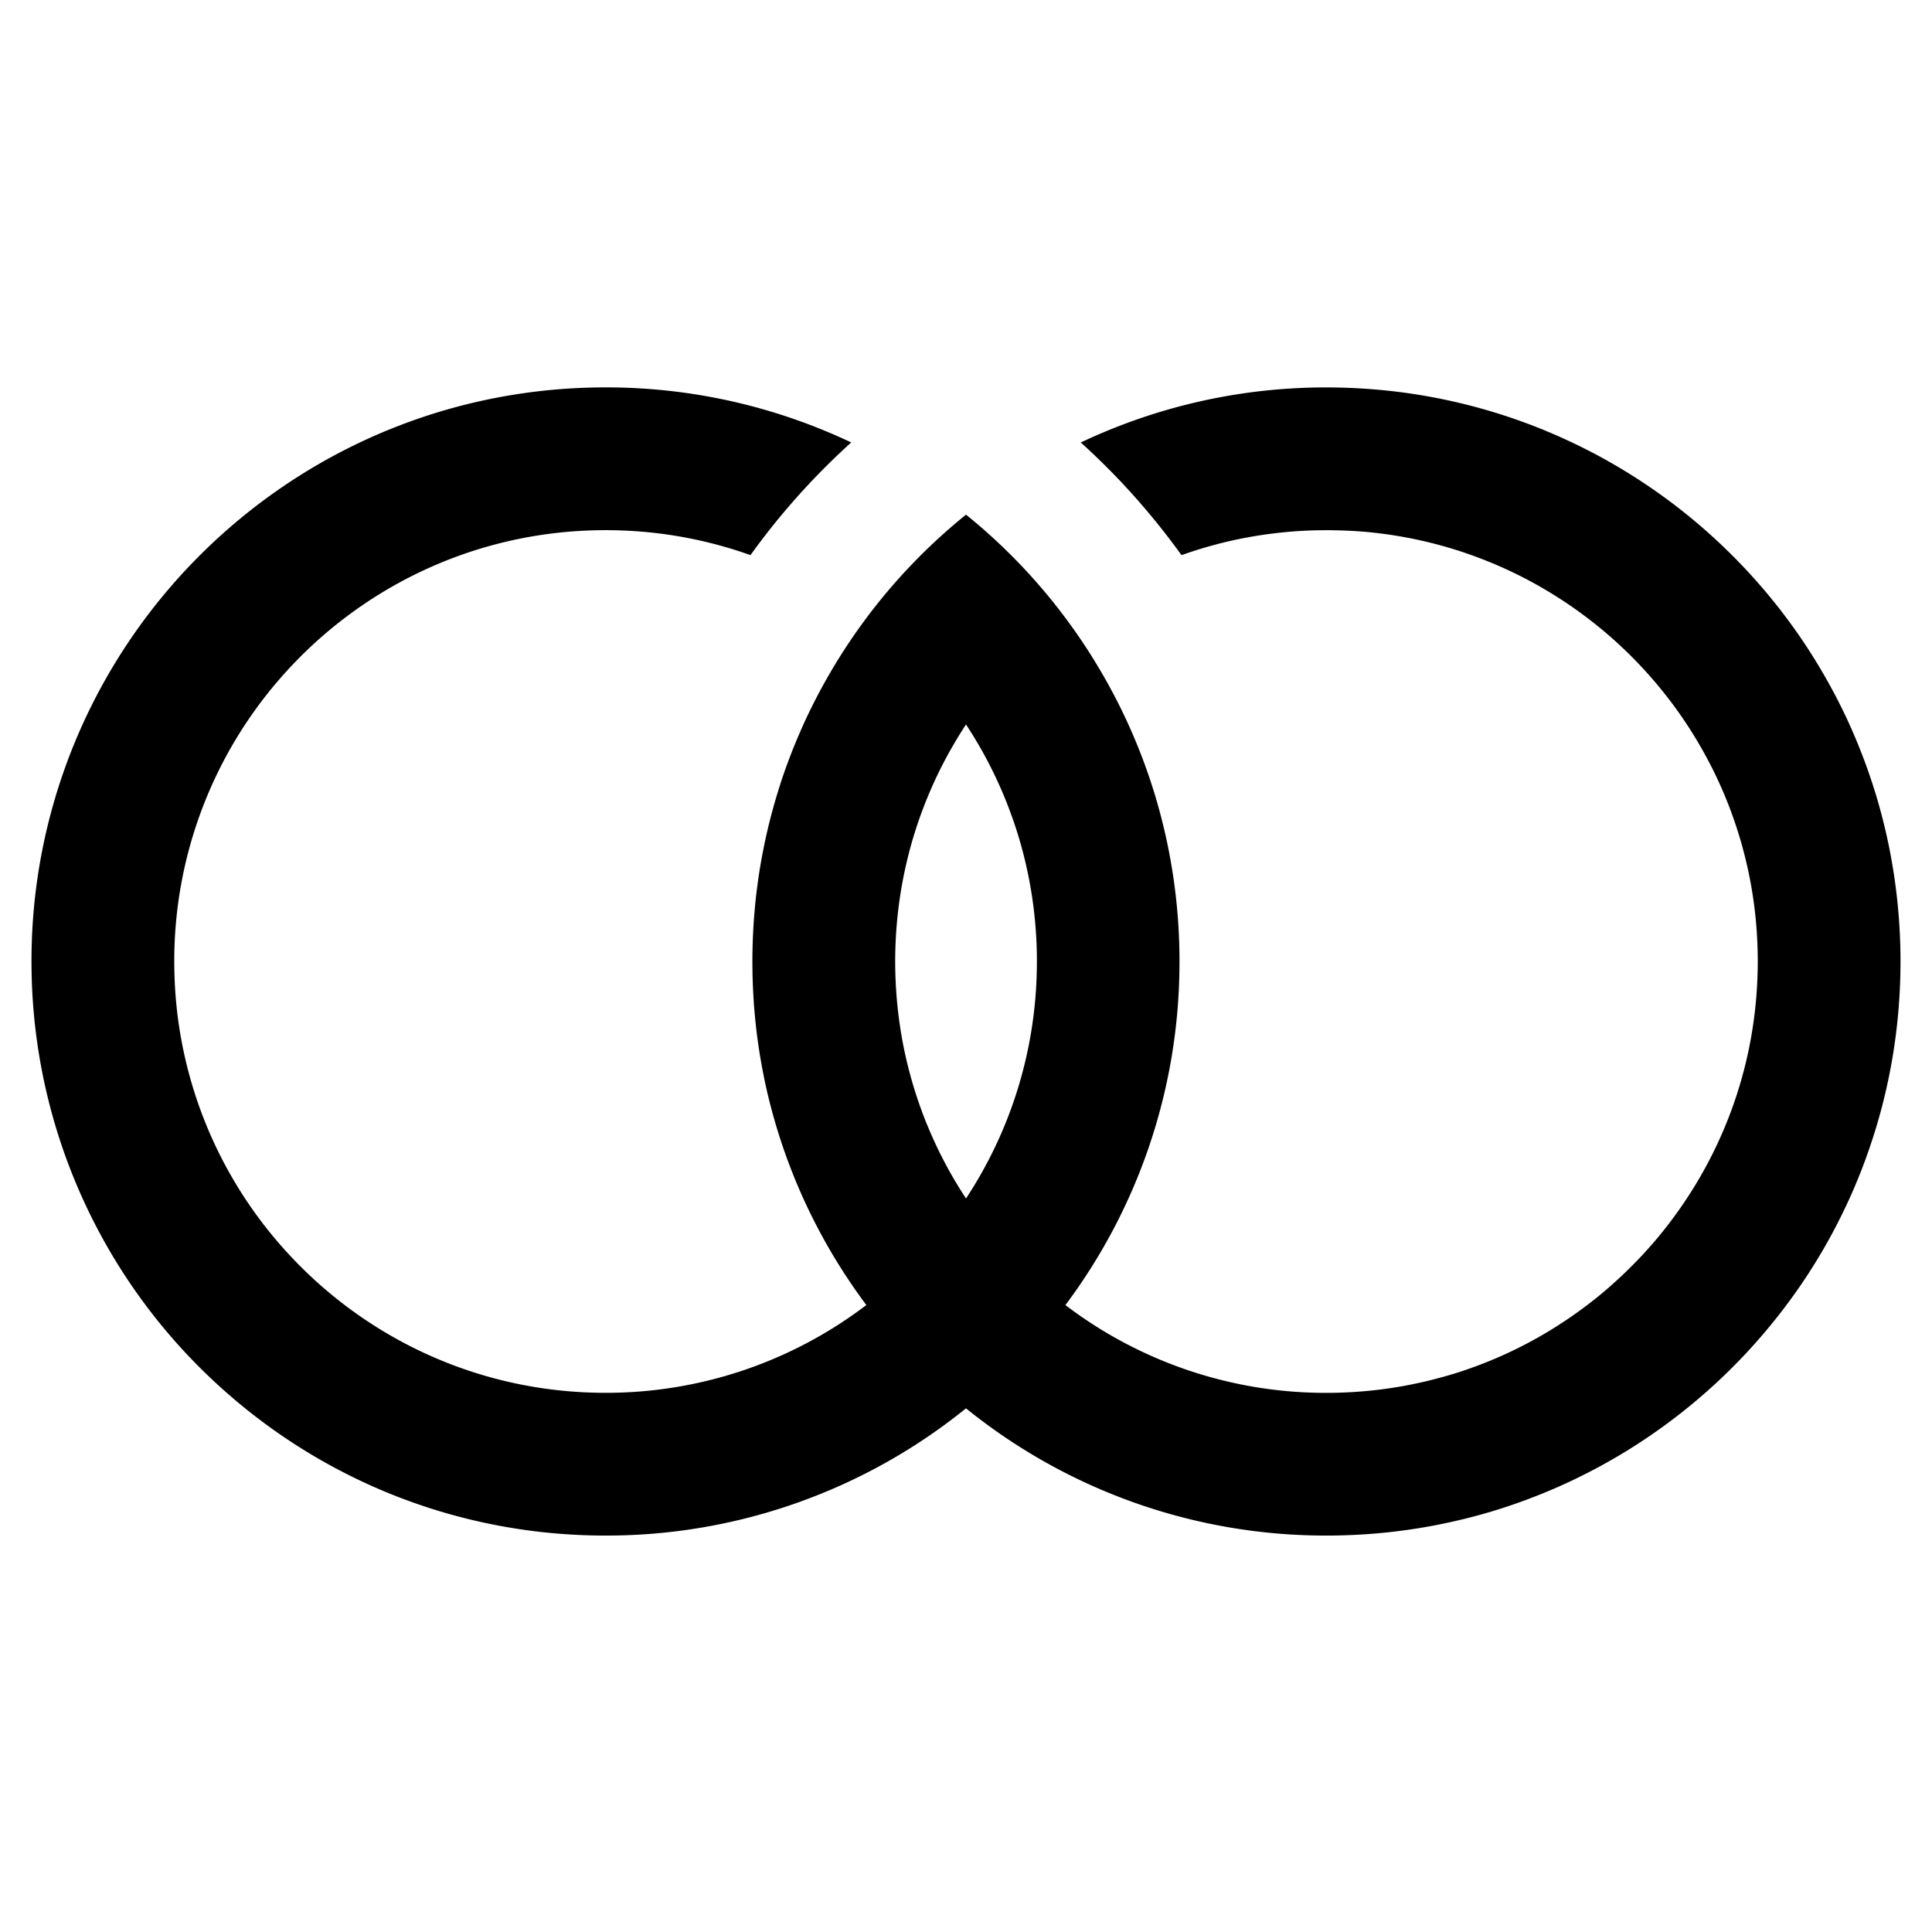 <svg xmlns="http://www.w3.org/2000/svg" viewBox="0 0 3000 3000"><g id="Capa_3" data-name="Capa 3"><path d="M2927.34,1698.15q.93-3.92,1.82-7.85c.37-1.62.72-3.24,1.08-4.86.52-2.34,1-4.69,1.52-7q.54-2.57,1.07-5.14c.48-2.31.94-4.63,1.4-7,.33-1.7.67-3.4,1-5.1.49-2.58,1-5.17,1.43-7.75.26-1.43.53-2.86.79-4.29q1-5.72,1.94-11.47c.29-1.73.55-3.47.82-5.21.36-2.28.72-4.56,1.06-6.85.29-1.92.56-3.84.83-5.75q.46-3.2.89-6.39.41-3,.78-5.92c.28-2.12.54-4.25.79-6.37.24-2,.48-3.92.7-5.88.26-2.25.5-4.52.74-6.78.2-1.83.4-3.65.59-5.49q.57-5.76,1.08-11.54c.16-1.87.3-3.75.45-5.62.18-2.24.37-4.47.53-6.71.15-2,.28-4.06.42-6.08s.28-4.21.4-6.32.24-4.15.35-6.23.21-4.17.3-6.25.19-4.16.27-6.25.15-4.28.22-6.42.14-4.06.19-6.1q.1-4.44.16-8.9c0-1.19.06-2.37.07-3.56,0-3.35.06-6.72.06-10.08,0-4.35,0-8.68-.1-13,0-1.36,0-2.72-.08-4.09q-.07-4.52-.21-9c0-1.53-.09-3.06-.14-4.58q-.15-4.44-.35-8.86c-.06-1.41-.12-2.82-.19-4.22q-.26-5.4-.59-10.79c0-.7-.07-1.4-.12-2.09q-.41-6.51-.91-13c-.07-1-.16-1.92-.23-2.88-.27-3.35-.56-6.71-.87-10-.12-1.3-.24-2.59-.37-3.89q-.45-4.66-.94-9.32c-.14-1.23-.27-2.46-.4-3.7-.4-3.55-.81-7.09-1.25-10.63-.09-.69-.16-1.39-.25-2.08q-1.65-13.07-3.66-26c-.13-.82-.27-1.65-.4-2.48q-.84-5.26-1.73-10.52c-.15-.89-.31-1.77-.46-2.65q-1-5.65-2-11.27c-.09-.45-.17-.91-.26-1.36q-2.49-13.21-5.38-26.28c0-.13-.05-.25-.08-.37q-1.37-6.22-2.84-12.41l-.3-1.29q-1.45-6.11-3-12.19c0-.1-.05-.21-.08-.32s0-.1,0-.16q-3.65-14.4-7.76-28.6l-.57-2c-1.3-4.44-2.62-8.87-4-13.28-.05-.17-.09-.33-.14-.49q-2.13-6.87-4.37-13.69c-.25-.79-.52-1.57-.78-2.35-1.22-3.71-2.48-7.42-3.75-11.12-.34-1-.67-1.93-1-2.9-1.52-4.36-3.06-8.71-4.65-13l-.45-1.19q-2.13-5.8-4.35-11.56l-1.41-3.65q-2-5.14-4.07-10.25c-.35-.86-.69-1.73-1-2.58-1.67-4.1-3.37-8.17-5.09-12.24l-1.51-3.51q-2-4.62-4-9.23c-.55-1.25-1.11-2.5-1.67-3.75-1.8-4-3.61-8-5.47-12-.3-.65-.61-1.29-.92-1.93q-2.41-5.16-4.91-10.27c-.62-1.27-1.24-2.55-1.87-3.82q-2.33-4.74-4.71-9.45l-1.37-2.7q-3-5.88-6.1-11.71c-.54-1-1.1-2.07-1.66-3.1q-2.46-4.6-5-9.19c-.59-1.07-1.18-2.15-1.78-3.22q-3.27-5.9-6.62-11.74l-.08-.12-.21-.37q-4.05-7-8.22-14c-.46-.75-.9-1.51-1.36-2.26q-4.08-6.75-8.29-13.42c-.59-1-1.19-1.9-1.79-2.84q-4.24-6.68-8.58-13.27c-.43-.66-.87-1.31-1.31-2q-4.14-6.25-8.38-12.42c-.44-.62-.86-1.26-1.3-1.89q-4.49-6.48-9.09-12.87c-.66-.93-1.32-1.85-2-2.77q-4.59-6.33-9.28-12.59c-.56-.75-1.13-1.49-1.7-2.24q-4.8-6.36-9.7-12.63l-.4-.51q-5.1-6.48-10.31-12.85l-1.69-2.07q-5.1-6.23-10.32-12.36l-1.6-1.86q-11.14-13-22.79-25.63l-.71-.78q-5.85-6.3-11.8-12.48l-1-1a895.43,895.43,0,0,0-113.27-99.11h0q-3.83-2.82-7.7-5.61l-.46-.33q-3.74-2.68-7.5-5.33l-.68-.48q-3.72-2.61-7.47-5.19l-.66-.45q-3.79-2.61-7.63-5.18l-.35-.23q-24.1-16.15-49.29-30.75l-.79-.47q-3.51-2-7-4l-1.91-1.08c-2.18-1.23-4.37-2.44-6.56-3.65l-2.45-1.35c-2.09-1.14-4.18-2.28-6.29-3.41l-2.77-1.49-6.14-3.24-3-1.53c-2-1-4.06-2.1-6.1-3.13l-3-1.53-6.12-3.06-3-1.46-6.24-3c-.92-.45-1.85-.88-2.78-1.32l-6.52-3.08-2-.91q-11.57-5.35-23.3-10.37l-2.35-1c-2-.85-4-1.67-6-2.5L2398,668l-5.6-2.27-4.09-1.64-5.43-2.13-4.31-1.66q-2.66-1-5.34-2l-4.46-1.66-5.28-1.93c-1.52-.56-3.05-1.1-4.58-1.65l-5.23-1.85-4.69-1.62-5.19-1.76-4.81-1.6-5.13-1.68-5-1.58-5-1.58c-1.77-.55-3.55-1.08-5.33-1.62-1.57-.48-3.14-1-4.73-1.43-2.62-.78-5.26-1.55-7.89-2.3-2-.57-3.95-1.12-5.93-1.67s-4.12-1.16-6.18-1.72l-4.58-1.21q-2.82-.76-5.66-1.5l-4.76-1.21c-1.84-.46-3.68-.93-5.53-1.38l-4.83-1.17-5.51-1.31-4.88-1.12-5.53-1.24-4.87-1.06-5.6-1.18-4.84-1c-1.9-.39-3.8-.76-5.7-1.13l-4.79-.93q-2.92-.56-5.86-1.08l-4.66-.85-6.15-1.06-4.42-.75-6.84-1.09-3.76-.59q-5.28-.81-10.58-1.55l-1.62-.22c-3-.41-6.05-.82-9.08-1.21l-3.87-.47c-2.28-.28-4.57-.57-6.87-.83l-4.39-.49c-2.13-.23-4.26-.47-6.4-.69-1.53-.16-3.08-.3-4.62-.45-2.07-.21-4.13-.41-6.2-.6l-4.75-.41-6.14-.51-4.79-.36-6.15-.43-4.8-.3-6.21-.36-4.75-.25-6.36-.28-4.62-.19c-2.22-.08-4.45-.14-6.67-.21l-4.35-.12c-2.46-.06-4.93-.11-7.39-.14l-3.65-.07c-3.68,0-7.37-.07-11.07-.07a887.79,887.79,0,0,0-381.44,85.52q5,4.49,9.87,9c1.07,1,2.12,2,3.18,3q3.35,3.12,6.67,6.27l3.6,3.43q3.21,3.08,6.39,6.18l3.38,3.29q4.26,4.18,8.48,8.41l2.52,2.54q3.8,3.82,7.55,7.69l3.76,3.9q2.75,2.85,5.48,5.73c1.35,1.43,2.7,2.85,4,4.28q2.64,2.82,5.26,5.66l3.89,4.2q3.32,3.63,6.6,7.29,2.47,2.74,4.92,5.51,2.84,3.19,5.65,6.4l4,4.66c1.57,1.82,3.13,3.63,4.69,5.46l4.08,4.81c1.58,1.87,3.14,3.75,4.71,5.63l3.82,4.61c2.22,2.69,4.41,5.39,6.6,8.11,1.34,1.65,2.66,3.31,4,5q2.83,3.55,5.65,7.14c1.11,1.41,2.2,2.83,3.3,4.25q2.6,3.33,5.16,6.68l3.16,4.17q2.65,3.5,5.27,7,1.44,1.92,2.87,3.85,4,5.35,7.85,10.77,6.19-2.21,12.44-4.29c1.3-.44,2.6-.85,3.9-1.28,2.89-.94,5.78-1.88,8.69-2.79l4.65-1.42c2.69-.82,5.38-1.63,8.08-2.41l4.91-1.41q4-1.12,8-2.21c1.63-.44,3.25-.88,4.88-1.3,2.82-.74,5.65-1.44,8.49-2.14,1.49-.37,3-.75,4.46-1.11,3.48-.83,7-1.62,10.47-2.4.85-.19,1.69-.4,2.54-.58q6.46-1.41,13-2.69c1.43-.28,2.87-.54,4.31-.81,2.93-.56,5.86-1.12,8.8-1.64,1.82-.32,3.64-.62,5.46-.92q3.87-.66,7.76-1.27l5.88-.89c2.47-.36,5-.71,7.44-1.05l6.09-.8c2.45-.31,4.92-.6,7.38-.88,2-.23,4.08-.48,6.13-.69,2.56-.27,5.12-.51,7.69-.75,2-.19,3.9-.39,5.86-.55q6.4-.56,12.83-1c2.17-.14,4.35-.24,6.53-.37,2.44-.14,4.89-.28,7.34-.39,1.18-.06,2.36-.1,3.54-.15,4-.16,8-.3,12-.39l2.06,0q6.69-.13,13.4-.14c2.78,0,5.54,0,8.31.05,1.66,0,3.31.06,5,.09l3.17.06q3.29.07,6.57.2l1.46,0q3.65.13,7.28.31l.71,0c2.74.13,5.49.28,8.22.44l.47,0q4.17.26,8.31.55l.35,0q4.23.31,8.44.67l.19,0a666.34,666.34,0,0,1,125.75,23.13l.21.06q3.9,1.11,7.77,2.27l.88.27c2.37.71,4.72,1.43,7.08,2.17l1.27.4q3.33,1,6.65,2.13l1.55.51c2.11.7,4.22,1.4,6.31,2.11l1.84.63c2,.69,4,1.38,6,2.09l2,.73,5.74,2.08,2.2.82c1.85.69,3.7,1.38,5.54,2.09.78.29,1.55.6,2.33.9l5.36,2.09,2.43,1,5.22,2.11,2.52,1c1.69.71,3.39,1.42,5.07,2.14l2.62,1.12,4.92,2.14,2.71,1.21c1.6.71,3.2,1.42,4.79,2.15l2.76,1.27c1.57.72,3.13,1.44,4.69,2.18l2.82,1.33,4.58,2.2,2.86,1.4,4.49,2.23,2.9,1.46q2.2,1.11,4.39,2.24l2.94,1.53,4.31,2.27,3,1.59,4.2,2.28,3,1.67,4.12,2.3,3,1.72,4,2.33,3.07,1.78,4,2.35c1,.61,2.06,1.22,3.08,1.84l3.89,2.37c1,.63,2.07,1.27,3.1,1.91l3.81,2.38c1,.65,2.09,1.31,3.13,2l3.72,2.39,3.15,2,3.64,2.41,3.17,2.11,3.57,2.42,3.18,2.18c1.17.8,2.33,1.61,3.49,2.42l3.2,2.25c1.14.81,2.28,1.62,3.41,2.44l3.22,2.32,3.33,2.43,3.24,2.4,3.24,2.43,3.27,2.48,3.15,2.43,3.29,2.55,3.06,2.42,3.32,2.64,3,2.4,3.36,2.74,2.85,2.37q1.71,1.41,3.4,2.84c.92.77,1.83,1.55,2.74,2.33q1.72,1.47,3.44,2.95l2.63,2.29,3.49,3.06c.84.74,1.66,1.49,2.49,2.23,1.19,1.06,2.38,2.12,3.56,3.2l2.34,2.14c1.22,1.12,2.44,2.23,3.65,3.36l2.13,2c1.26,1.18,2.53,2.37,3.78,3.56l1.91,1.83,3.94,3.81,1.58,1.55c1.4,1.38,2.81,2.76,4.2,4.16l1.1,1.11c1.54,1.55,3.08,3.1,4.61,4.67l.1.1a673.73,673.73,0,0,1,57.35,67l0,0q2.36,3.15,4.67,6.33l.12.16q2.27,3.1,4.5,6.24l.22.32c1.47,2.05,2.92,4.12,4.35,6.19l.3.42q2.1,3,4.17,6.09l.4.6q2,3,4,6l.5.75c1.29,1.95,2.55,3.91,3.82,5.87l.6.94q1.83,2.85,3.63,5.73l.72,1.14c1.16,1.86,2.3,3.72,3.44,5.59l.82,1.34c1.1,1.81,2.18,3.62,3.26,5.43l.93,1.57c1,1.74,2,3.48,3.05,5.23l1.07,1.84q1.43,2.51,2.84,5c.4.71.8,1.41,1.19,2.12.89,1.58,1.76,3.18,2.63,4.77l1.33,2.43q1.21,2.23,2.4,4.49l1.48,2.78c.74,1.4,1.46,2.8,2.18,4.2l1.62,3.13,2,3.87c.59,1.18,1.19,2.36,1.77,3.55s1.14,2.32,1.71,3.49,1.3,2.65,1.93,4c.5,1,1,2.06,1.47,3.09.7,1.49,1.4,3,2.09,4.47.41.88.82,1.76,1.22,2.65.76,1.65,1.52,3.31,2.26,5,.33.73.65,1.46,1,2.18q1.23,2.76,2.43,5.52l.72,1.67c.87,2,1.75,4.08,2.6,6.13.15.35.3.71.44,1.06q1.43,3.39,2.79,6.8c.07.15.13.31.19.46q6.12,15.19,11.5,30.75,6.66,19.17,12.16,38.86l.21.76q3.5,12.57,6.51,25.35c.11.47.23,1,.34,1.42q1.41,6,2.7,12.1c.15.68.29,1.36.43,2,.87,4.1,1.7,8.2,2.49,12.33l.09.47q1.13,5.94,2.15,11.92l.39,2.26q1,5.92,1.88,11.87c.13.85.25,1.69.37,2.54q.9,6.11,1.69,12.25c0,.24,0,.47.08.71.5,4,.95,7.92,1.38,11.89l.27,2.48q.63,6,1.14,12.05c.08.85.14,1.7.21,2.56q.53,6.26.93,12.55c0,.13,0,.26,0,.39.26,4.14.47,8.29.66,12.44,0,.81.07,1.62.1,2.43q.25,6.17.39,12.36c0,.81,0,1.62.05,2.43.08,4.3.14,8.6.14,12.92,0,3.55,0,7.08-.11,10.61-.06,3.77-.16,7.54-.28,11.29,0,1.3-.08,2.6-.13,3.9q-.21,5.39-.49,10.77c-.07,1.27-.15,2.55-.23,3.82-.15,2.66-.33,5.32-.52,8-.1,1.48-.2,3-.32,4.44-.26,3.33-.54,6.64-.85,10-.16,1.67-.32,3.33-.49,5q-.36,3.59-.76,7.16t-.82,7c-.27,2.27-.56,4.55-.86,6.81-.24,1.79-.47,3.58-.73,5.36q-.64,4.64-1.36,9.25c-.27,1.78-.57,3.55-.85,5.32-.33,2-.66,4-1,6-.39,2.25-.78,4.5-1.19,6.75q-.69,3.78-1.43,7.54-.53,2.7-1.07,5.4c-.47,2.27-.94,4.54-1.43,6.8s-1,4.73-1.56,7.1c-.47,2.06-.94,4.12-1.43,6.18q-.58,2.52-1.2,5c-.74,3.06-1.51,6.1-2.3,9.14q-.61,2.39-1.26,4.75-.91,3.43-1.87,6.85-.75,2.7-1.52,5.4c-.78,2.68-1.56,5.36-2.37,8-.42,1.42-.85,2.83-1.29,4.24q-1.49,4.83-3,9.62c-.36,1.1-.73,2.2-1.1,3.3-.89,2.69-1.8,5.38-2.72,8l-1.2,3.48-.44,1.23c-.79,2.22-1.58,4.44-2.39,6.65l-.06.16a667.57,667.57,0,0,1-86.31,162.12l-.28.39c-1.4,1.94-2.82,3.86-4.24,5.78-.2.28-.4.55-.61.82q-2,2.68-4,5.34l-.91,1.2q-1.89,2.48-3.79,4.92l-1.24,1.59q-1.77,2.25-3.55,4.49l-1.58,2q-1.64,2-3.29,4.06c-.64.79-1.28,1.57-1.93,2.35-1,1.22-2,2.43-3,3.64q-1.14,1.38-2.31,2.76l-2.7,3.18-2.73,3.17-2.36,2.71q-1.59,1.82-3.19,3.62c-.65.74-1.31,1.47-2,2.21q-1.87,2.1-3.78,4.18c-.62.68-1.24,1.37-1.87,2.05-1.29,1.41-2.6,2.81-3.9,4.21l-1.8,1.92q-2.07,2.2-4.17,4.38l-1.59,1.67c-1.56,1.62-3.13,3.22-4.71,4.82l-1.13,1.16q-6,6-12.08,11.9l-.61.58c-1.79,1.72-3.6,3.44-5.42,5.14l-1.7,1.59q-2.19,2-4.4,4.06l-2.11,1.92c-1.35,1.22-2.71,2.45-4.07,3.66L2503,1995q-2,1.72-3.91,3.44l-2.47,2.14q-1.92,1.65-3.85,3.29l-2.58,2.17-3.83,3.2-2.61,2.15-3.9,3.17-2.6,2.09-4,3.16-2.57,2c-1.39,1.09-2.8,2.16-4.2,3.24l-2.41,1.85c-1.56,1.18-3.12,2.34-4.69,3.51-.66.49-1.32,1-2,1.49q-6.72,5-13.56,9.76c-.71.51-1.44,1-2.16,1.5l-4.68,3.24-2.72,1.84c-1.4.94-2.79,1.89-4.19,2.82l-3,1.94q-2,1.34-4,2.64l-3.08,2-3.95,2.51-3.17,2q-2,1.23-4,2.44l-3.22,2-3.95,2.37-3.25,1.92c-1.33.79-2.67,1.56-4,2.34l-3.25,1.87-4.08,2.31-3.22,1.8c-1.42.79-2.84,1.56-4.26,2.34l-3.09,1.68-4.7,2.5-2.72,1.43c-2.44,1.28-4.9,2.54-7.36,3.79l-2,1-5.51,2.75-3.1,1.5-4.46,2.15-3.37,1.58c-1.42.66-2.83,1.33-4.26,2-1.16.54-2.33,1.06-3.5,1.59l-4.16,1.88-3.6,1.58-4.13,1.79-3.65,1.55c-1.37.59-2.76,1.16-4.14,1.74l-3.67,1.51-4.18,1.68-3.67,1.46c-1.41.56-2.83,1.1-4.24,1.65l-3.66,1.4c-1.45.55-2.9,1.08-4.36,1.62-1.19.44-2.38.89-3.58,1.32-1.52.56-3,1.1-4.57,1.64-1.14.4-2.27.82-3.42,1.21-1.72.61-3.46,1.2-5.19,1.78-.94.33-1.89.66-2.83,1q-4,1.34-8,2.61l-2.76.87c-1.79.57-3.57,1.13-5.36,1.68l-3.42,1c-1.58.48-3.17,1-4.76,1.42-1.2.36-2.42.7-3.63,1l-4.57,1.3-3.77,1-4.5,1.22-3.82,1c-1.5.38-3,.77-4.49,1.14-1.28.33-2.57.65-3.86,1l-4.51,1.09-3.86.91-4.57,1-3.83.85-4.68,1-3.75.78-4.88,1-3.59.71-5.27,1-3.25.6c-2.19.39-4.39.76-6.59,1.13l-2,.33q-4.24.69-8.52,1.34l-2.83.41c-1.93.28-3.86.57-5.8.83l-3.47.46-5.19.68-3.71.44-5,.58-3.81.41-4.94.5-3.87.37-4.92.43-3.9.32-4.93.37-3.9.27-5,.31c-1.29.07-2.58.15-3.87.21l-5.11.25-3.76.16c-1.78.07-3.57.13-5.36.18l-3.54.12-6,.12-3,.05q-4.47.06-9,.06a666.82,666.82,0,0,1-405-136.31,887.59,887.59,0,0,0,177.07-523.34c0-3.35.07-6.72.07-10.08a892.67,892.67,0,0,0-27.21-219.37,885.73,885.73,0,0,0-91.16-224.79A893.69,893.69,0,0,0,1529.5,824Q1515,811.25,1500,799.13q-15,12.14-29.5,24.91a895.15,895.15,0,0,0-125.13,135.54q-4.11,5.52-8.15,11.09c-1,1.35-1.94,2.71-2.91,4.07q-2.55,3.56-5.08,7.14-1.68,2.42-3.34,4.84c-1.5,2.17-3,4.33-4.49,6.52-1.16,1.72-2.31,3.45-3.47,5.18q-2.1,3.14-4.17,6.28c-1.19,1.81-2.36,3.63-3.53,5.45-1.32,2-2.64,4.08-3.94,6.14-1.2,1.88-2.37,3.77-3.55,5.67s-2.5,4-3.73,6-2.4,3.94-3.59,5.92-2.33,3.88-3.48,5.82-2.45,4.17-3.66,6.26c-.56,1-1.13,1.9-1.68,2.87-.47.81-.92,1.64-1.39,2.45q-2.19,3.84-4.35,7.72-1.52,2.7-3,5.41-2,3.66-4,7.32c-1.05,2-2.1,3.91-3.13,5.87-1.23,2.32-2.43,4.65-3.64,7-1.07,2.08-2.15,4.16-3.21,6.25q-1.7,3.38-3.37,6.77c-1.08,2.17-2.16,4.34-3.22,6.52s-2.13,4.45-3.19,6.68-2.13,4.46-3.17,6.7-2.06,4.49-3.08,6.74-2,4.47-3,6.72c-1.09,2.46-2.15,4.93-3.22,7.4-.89,2-1.79,4.08-2.66,6.13q-2.88,6.78-5.66,13.61-2.49,6.15-4.89,12.37l-1.43,3.69q-1.93,5.08-3.83,10.18c-.31.86-.64,1.72-1,2.58q-2.22,6.11-4.37,12.25c-.43,1.24-.85,2.48-1.28,3.71q-1.69,4.93-3.34,9.9l-1,3.18q-2.07,6.33-4,12.69c-.28.89-.54,1.78-.81,2.66q-1.71,5.57-3.35,11.17c-.25.86-.5,1.73-.76,2.59q-4,13.9-7.58,28l-.15.55c0,.18-.08.35-.13.53q-4.83,19.14-8.83,38.61c-.12.56-.23,1.13-.35,1.69q-1.14,5.64-2.22,11.3c-.11.6-.22,1.19-.34,1.79q-2.41,12.89-4.47,25.91c-.09.56-.17,1.13-.26,1.7q-.84,5.46-1.63,10.94c-.14,1-.28,2-.41,3q-.73,5.25-1.4,10.52c-.1.79-.21,1.57-.3,2.36q-.81,6.51-1.54,13c0,.06,0,.11,0,.17q-.67,6.19-1.27,12.43c-.1,1.14-.2,2.29-.31,3.43q-.43,4.76-.82,9.52c-.1,1.25-.2,2.5-.29,3.75q-.4,5.27-.75,10.55c0,.76-.1,1.52-.15,2.28q-.39,6.41-.7,12.82c0,1-.08,2.06-.13,3.08q-.21,4.89-.38,9.79c0,1.4-.09,2.81-.13,4.22q-.13,4.57-.21,9.16c0,1.31-.06,2.63-.08,3.94q-.09,6.44-.1,12.88c0,3.36,0,6.73.07,10.08,0,.67,0,1.35,0,2q.08,5.12.19,10.23c0,1.66.1,3.32.15,5q.12,3.76.25,7.53l.21,5q.18,4,.38,7.92c.08,1.44.15,2.88.23,4.32q.36,6,.77,12.07c0,.17,0,.34,0,.52q.42,5.88.93,11.75c.1,1.21.21,2.41.32,3.61q.39,4.44.83,8.87c.12,1.26.25,2.53.38,3.79q.49,4.77,1,9.53c.1.89.19,1.78.3,2.67q.72,6.19,1.53,12.36l.15,1.13q.73,5.51,1.54,11c.15,1.06.31,2.12.47,3.19q.69,4.64,1.43,9.26c.17,1,.33,2.09.5,3.14q.9,5.46,1.86,10.9l.18,1.08q1.1,6.19,2.29,12.35c.11.59.23,1.18.34,1.77.67,3.42,1.35,6.82,2,10.23.21,1,.42,2,.62,3q1,4.79,2.07,9.55c.18.84.36,1.68.55,2.51q2.71,12.09,5.76,24c0,.19.09.39.14.58.09.36.19.72.29,1.08q1.58,6.2,3.25,12.34c.17.61.34,1.23.5,1.84,1.24,4.51,2.5,9,3.81,13.47.13.46.27.92.41,1.39q1.74,6,3.57,11.87c.26.86.52,1.71.79,2.57q2,6.45,4.11,12.88c.19.55.38,1.1.56,1.66,1.22,3.7,2.48,7.39,3.75,11.07.38,1.11.76,2.22,1.15,3.33,1.44,4.1,2.89,8.2,4.39,12.29.2.55.41,1.09.61,1.65q2,5.43,4.08,10.82l1.35,3.5c1.59,4.08,3.19,8.15,4.83,12.2q2.82,6.94,5.75,13.82c.67,1.57,1.36,3.13,2,4.7,1.3,3,2.6,6,3.93,9,.81,1.82,1.65,3.63,2.47,5.45,1.24,2.73,2.47,5.46,3.74,8.17.87,1.88,1.77,3.75,2.66,5.62q1.88,4,3.78,7.91c.91,1.87,1.84,3.73,2.76,5.59q2,3.94,3.94,7.86c.91,1.81,1.84,3.61,2.77,5.41q2.07,4,4.18,8l2.71,5.08q2.25,4.17,4.53,8.31c.85,1.54,1.71,3.09,2.57,4.62q2.48,4.43,5,8.82c.47.82.92,1.64,1.39,2.45.34.59.69,1.17,1,1.75q2.07,3.55,4.17,7.09,1.38,2.34,2.78,4.66c1.4,2.31,2.8,4.62,4.22,6.93q1.47,2.4,3,4.8,2.07,3.33,4.18,6.64c1.07,1.7,2.16,3.39,3.25,5.07,1.35,2.1,2.7,4.19,4.07,6.27q1.82,2.74,3.64,5.47,1.92,2.89,3.87,5.77c1.38,2,2.78,4.06,4.18,6.08,1.17,1.7,2.33,3.39,3.51,5.08q2.52,3.57,5.07,7.12c1,1.32,1.88,2.65,2.83,4q4,5.53,8.1,11a666.82,666.82,0,0,1-405,136.31c-198.74,0-377.24-86.55-499.88-224A666.83,666.83,0,0,1,270.7,1503.08c-.07-3.35-.1-6.72-.1-10.08a667.52,667.52,0,0,1,168.46-444.16C555.09,918,721.57,832.89,908,824q16.08-.76,32.33-.77t32.32.77a666.64,666.64,0,0,1,192.69,38q13.88-19.31,28.56-38a1105.61,1105.61,0,0,1,127.87-136.95,887.79,887.79,0,0,0-381.44-85.52c-225.85,0-432.09,84-589.17,222.47a894.4,894.4,0,0,0-183.89,224.8A887.79,887.79,0,0,0,48.91,1493c0,3.36,0,6.73.06,10.08a889.73,889.73,0,0,0,304,660.43c156.86,137.56,362.4,220.92,587.4,220.92A888.21,888.21,0,0,0,1500,2186.87a888.21,888.21,0,0,0,559.66,197.56c3.67,0,7.34,0,11-.07l3.67-.06c2.44,0,4.88-.08,7.31-.14l4.33-.13,6.63-.21,4.6-.18,6.31-.28,4.73-.25c2.06-.11,4.12-.22,6.17-.35,1.6-.09,3.19-.2,4.78-.3,2-.13,4.07-.27,6.1-.42l4.78-.36,6.09-.5,4.72-.41,6.15-.58,4.62-.46c2.1-.21,4.19-.44,6.28-.67l4.45-.49c2.2-.25,4.39-.52,6.58-.79l4.11-.5c2.52-.32,5-.66,7.56-1l3.07-.41q5.3-.75,10.56-1.54l2.54-.4c2.67-.41,5.35-.83,8-1.26l4-.68c2.17-.37,4.35-.73,6.51-1.11l4.42-.8c2-.37,4-.73,6.05-1.11l4.61-.89,5.82-1.14,4.7-1c1.9-.39,3.79-.78,5.69-1.19l4.75-1c1.87-.41,3.74-.82,5.61-1.25q2.37-.52,4.74-1.08l5.58-1.31L2272,2359l5.56-1.39,4.69-1.18q2.8-.72,5.6-1.47l4.59-1.21c1.93-.52,3.85-1.06,5.77-1.59l4.37-1.21c2.16-.61,4.32-1.24,6.48-1.87l4-1.15q4.72-1.4,9.43-2.84l4.49-1.42c1.82-.57,3.64-1.13,5.46-1.72,1.63-.52,3.24-1.05,4.87-1.59l5-1.65,5-1.7,4.82-1.65,5.09-1.79c1.57-.56,3.13-1.11,4.69-1.68,1.72-.61,3.44-1.24,5.15-1.87l4.57-1.69,5.2-2,4.43-1.71c1.76-.68,3.52-1.36,5.28-2.06l4.27-1.7,5.38-2.16,4.06-1.68c1.84-.76,3.68-1.52,5.52-2.3,1.25-.52,2.49-1.06,3.74-1.59l5.79-2.49,3-1.31q16-7,31.59-14.64l2-1c2.2-1.08,4.4-2.18,6.59-3.28l2.55-1.27q3.2-1.62,6.37-3.26c.89-.46,1.78-.91,2.67-1.38,2.1-1.09,4.2-2.2,6.3-3.31.88-.47,1.77-.93,2.65-1.41,2.12-1.12,4.22-2.26,6.32-3.41l2.52-1.37c2.14-1.18,4.28-2.36,6.42-3.56l2.28-1.28q3.31-1.86,6.61-3.75l1.89-1.1c2.33-1.34,4.64-2.69,6.95-4l1.2-.72a894.91,894.91,0,0,0,186.6-147.2,1.7,1.7,0,0,1,.19-.19q6-6.17,11.83-12.46l1.29-1.39q5.7-6.14,11.27-12.36l1.11-1.25q5.69-6.39,11.26-12.87l.05-.05q5.41-6.32,10.71-12.75c.55-.68,1.11-1.35,1.67-2q5-6.15,10-12.39l1.84-2.34q5-6.35,9.87-12.77c.33-.44.65-.88,1-1.31q4.69-6.24,9.29-12.55l1.26-1.72q4.68-6.48,9.24-13c.59-.85,1.19-1.7,1.77-2.55q4.53-6.54,8.94-13.16c.47-.71.93-1.42,1.4-2.12q9.26-14,18-28.35c.4-.67.81-1.33,1.22-2q4.21-7,8.32-14.06c.19-.32.39-.64.58-1,.28-.48.55-1,.83-1.47q2.94-5.1,5.82-10.25c.35-.63.71-1.26,1.06-1.9q3.28-5.92,6.49-11.9l1.41-2.67q2.55-4.77,5-9.59l1.65-3.22c2-4,4-8,6-12,.23-.48.46-1,.7-1.44q2.61-5.35,5.16-10.74l1.7-3.62q2.34-5,4.63-10.07c.35-.78.71-1.56,1.07-2.35,1.81-4,3.58-8.09,5.34-12.16.48-1.13,1-2.27,1.45-3.4q2-4.79,4-9.59c.48-1.15,1-2.3,1.42-3.45q2.52-6.18,4.95-12.41c.29-.73.56-1.47.85-2.2q2-5.31,4-10.65c.46-1.23.92-2.46,1.37-3.69q2.05-5.61,4-11.26c.2-.54.39-1.08.58-1.63q2.24-6.39,4.36-12.82c.39-1.16.76-2.32,1.14-3.47q1.7-5.16,3.32-10.35l1-3.12q2-6.51,3.94-13.06c.24-.82.47-1.64.7-2.46q1.6-5.49,3.12-11c.33-1.19.66-2.38,1-3.57,1.17-4.3,2.32-8.61,3.42-12.94,0-.12.07-.23.1-.35v-.08q1.5-5.86,2.91-11.77C2926.74,1700.77,2927,1699.46,2927.34,1698.15Zm-1354-424.52A668.16,668.16,0,0,1,1610.07,1493c0,3.36,0,6.73-.09,10.08A666.42,666.42,0,0,1,1500,1861q-3-4.56-5.93-9.17c-.65-1-1.29-2.06-1.94-3.09-1.29-2.06-2.58-4.11-3.84-6.18-.76-1.23-1.5-2.47-2.25-3.71q-1.71-2.83-3.41-5.7-1.16-2-2.29-3.92-1.63-2.81-3.24-5.62l-2.25-4q-1.59-2.87-3.17-5.74c-.71-1.3-1.43-2.61-2.13-3.91q-1.62-3-3.22-6.08c-.64-1.21-1.29-2.43-1.92-3.65-1.2-2.32-2.38-4.66-3.55-7-.47-1-1-1.88-1.43-2.83q-2.43-4.9-4.79-9.86c-.35-.72-.68-1.45-1-2.18q-1.83-3.87-3.62-7.78c-.58-1.27-1.15-2.56-1.72-3.84q-1.4-3.09-2.75-6.19c-.64-1.46-1.26-2.93-1.89-4.4-.81-1.89-1.62-3.79-2.41-5.7q-1-2.37-2-4.74-1.1-2.68-2.16-5.38-1-2.53-2-5.07l-1.92-5c-.69-1.82-1.38-3.63-2-5.46q-.81-2.21-1.6-4.43c-.74-2-1.48-4.08-2.19-6.12-.19-.53-.37-1.06-.55-1.59q-1.77-5.1-3.46-10.23c-.37-1.12-.72-2.24-1.08-3.36q-1.38-4.24-2.7-8.52c-.43-1.4-.85-2.8-1.27-4.2-.78-2.59-1.55-5.18-2.29-7.78q-.68-2.34-1.34-4.69-1-3.69-2-7.39c-.45-1.67-.9-3.33-1.33-5-.62-2.39-1.22-4.8-1.81-7.2-.43-1.73-.86-3.45-1.28-5.18-.57-2.4-1.12-4.82-1.66-7.23-.4-1.73-.8-3.46-1.18-5.19-.58-2.63-1.12-5.28-1.66-7.92q-.88-4.3-1.72-8.63c-.5-2.61-1-5.22-1.48-7.84-.38-2.11-.72-4.24-1.08-6.36s-.71-4.08-1-6.13c-.36-2.22-.69-4.44-1-6.67q-.45-2.94-.87-5.9-.48-3.39-.91-6.8-.39-2.92-.74-5.86c-.28-2.28-.54-4.57-.8-6.86-.22-2-.42-3.92-.62-5.88-.24-2.3-.46-4.6-.68-6.9-.18-2-.34-4-.51-6-.18-2.29-.37-4.58-.54-6.88-.15-2-.27-4.1-.4-6.15-.14-2.24-.29-4.49-.41-6.74s-.21-4.51-.31-6.77c-.09-2.06-.19-4.12-.26-6.18q-.22-6.32-.32-12.65c-.07-3.53-.1-7.06-.1-10.61q0-6.81.14-13.6c0-1.5.09-3,.13-4.48.08-3,.16-6.05.28-9.06.07-1.77.16-3.54.25-5.31q.19-4.1.43-8.18c.11-1.87.24-3.73.36-5.6.18-2.62.38-5.24.58-7.86.16-1.89.31-3.77.48-5.66q.35-3.91.74-7.81c.19-1.85.37-3.7.57-5.55.29-2.69.61-5.38.94-8.06.2-1.73.4-3.45.62-5.17.4-3.07.83-6.12,1.26-9.17.19-1.32.36-2.64.56-4q1-6.52,2.06-13c.15-.86.31-1.72.46-2.59q.92-5.22,1.88-10.42c.28-1.45.57-2.89.86-4.34.57-2.89,1.14-5.78,1.75-8.66.32-1.54.66-3.08,1-4.62q.92-4.2,1.87-8.38c.35-1.51.71-3,1.07-4.51q1-4.3,2.11-8.6c.34-1.36.69-2.72,1-4.08.81-3.12,1.65-6.24,2.5-9.34l.87-3.18q1.6-5.68,3.29-11.33c.11-.35.2-.7.31-1q3.93-13,8.36-25.8,3.24-9.37,6.77-18.62l.46-1.24c.88-2.29,1.78-4.56,2.67-6.84.51-1.28,1-2.57,1.53-3.85.78-1.94,1.58-3.87,2.38-5.81q1-2.43,2-4.85,1.1-2.58,2.2-5.14,1.21-2.8,2.45-5.59,1-2.25,2-4.49c1-2.19,2-4.36,3-6.53.55-1.18,1.09-2.37,1.64-3.54q2.22-4.68,4.5-9.32c.11-.23.22-.47.34-.7q2.58-5.22,5.24-10.39l.64-1.22q2.28-4.43,4.64-8.81c.44-.83.89-1.65,1.34-2.47,1.36-2.5,2.72-5,4.11-7.47l1.62-2.87c1.33-2.36,2.67-4.7,4-7l1.72-2.95c1.37-2.33,2.76-4.64,4.16-7,.57-.94,1.13-1.89,1.71-2.83,1.49-2.43,3-4.86,4.52-7.27.49-.79,1-1.57,1.47-2.35q3-4.77,6.13-9.49A665.93,665.93,0,0,1,1573.3,1273.63Z"/></g></svg>